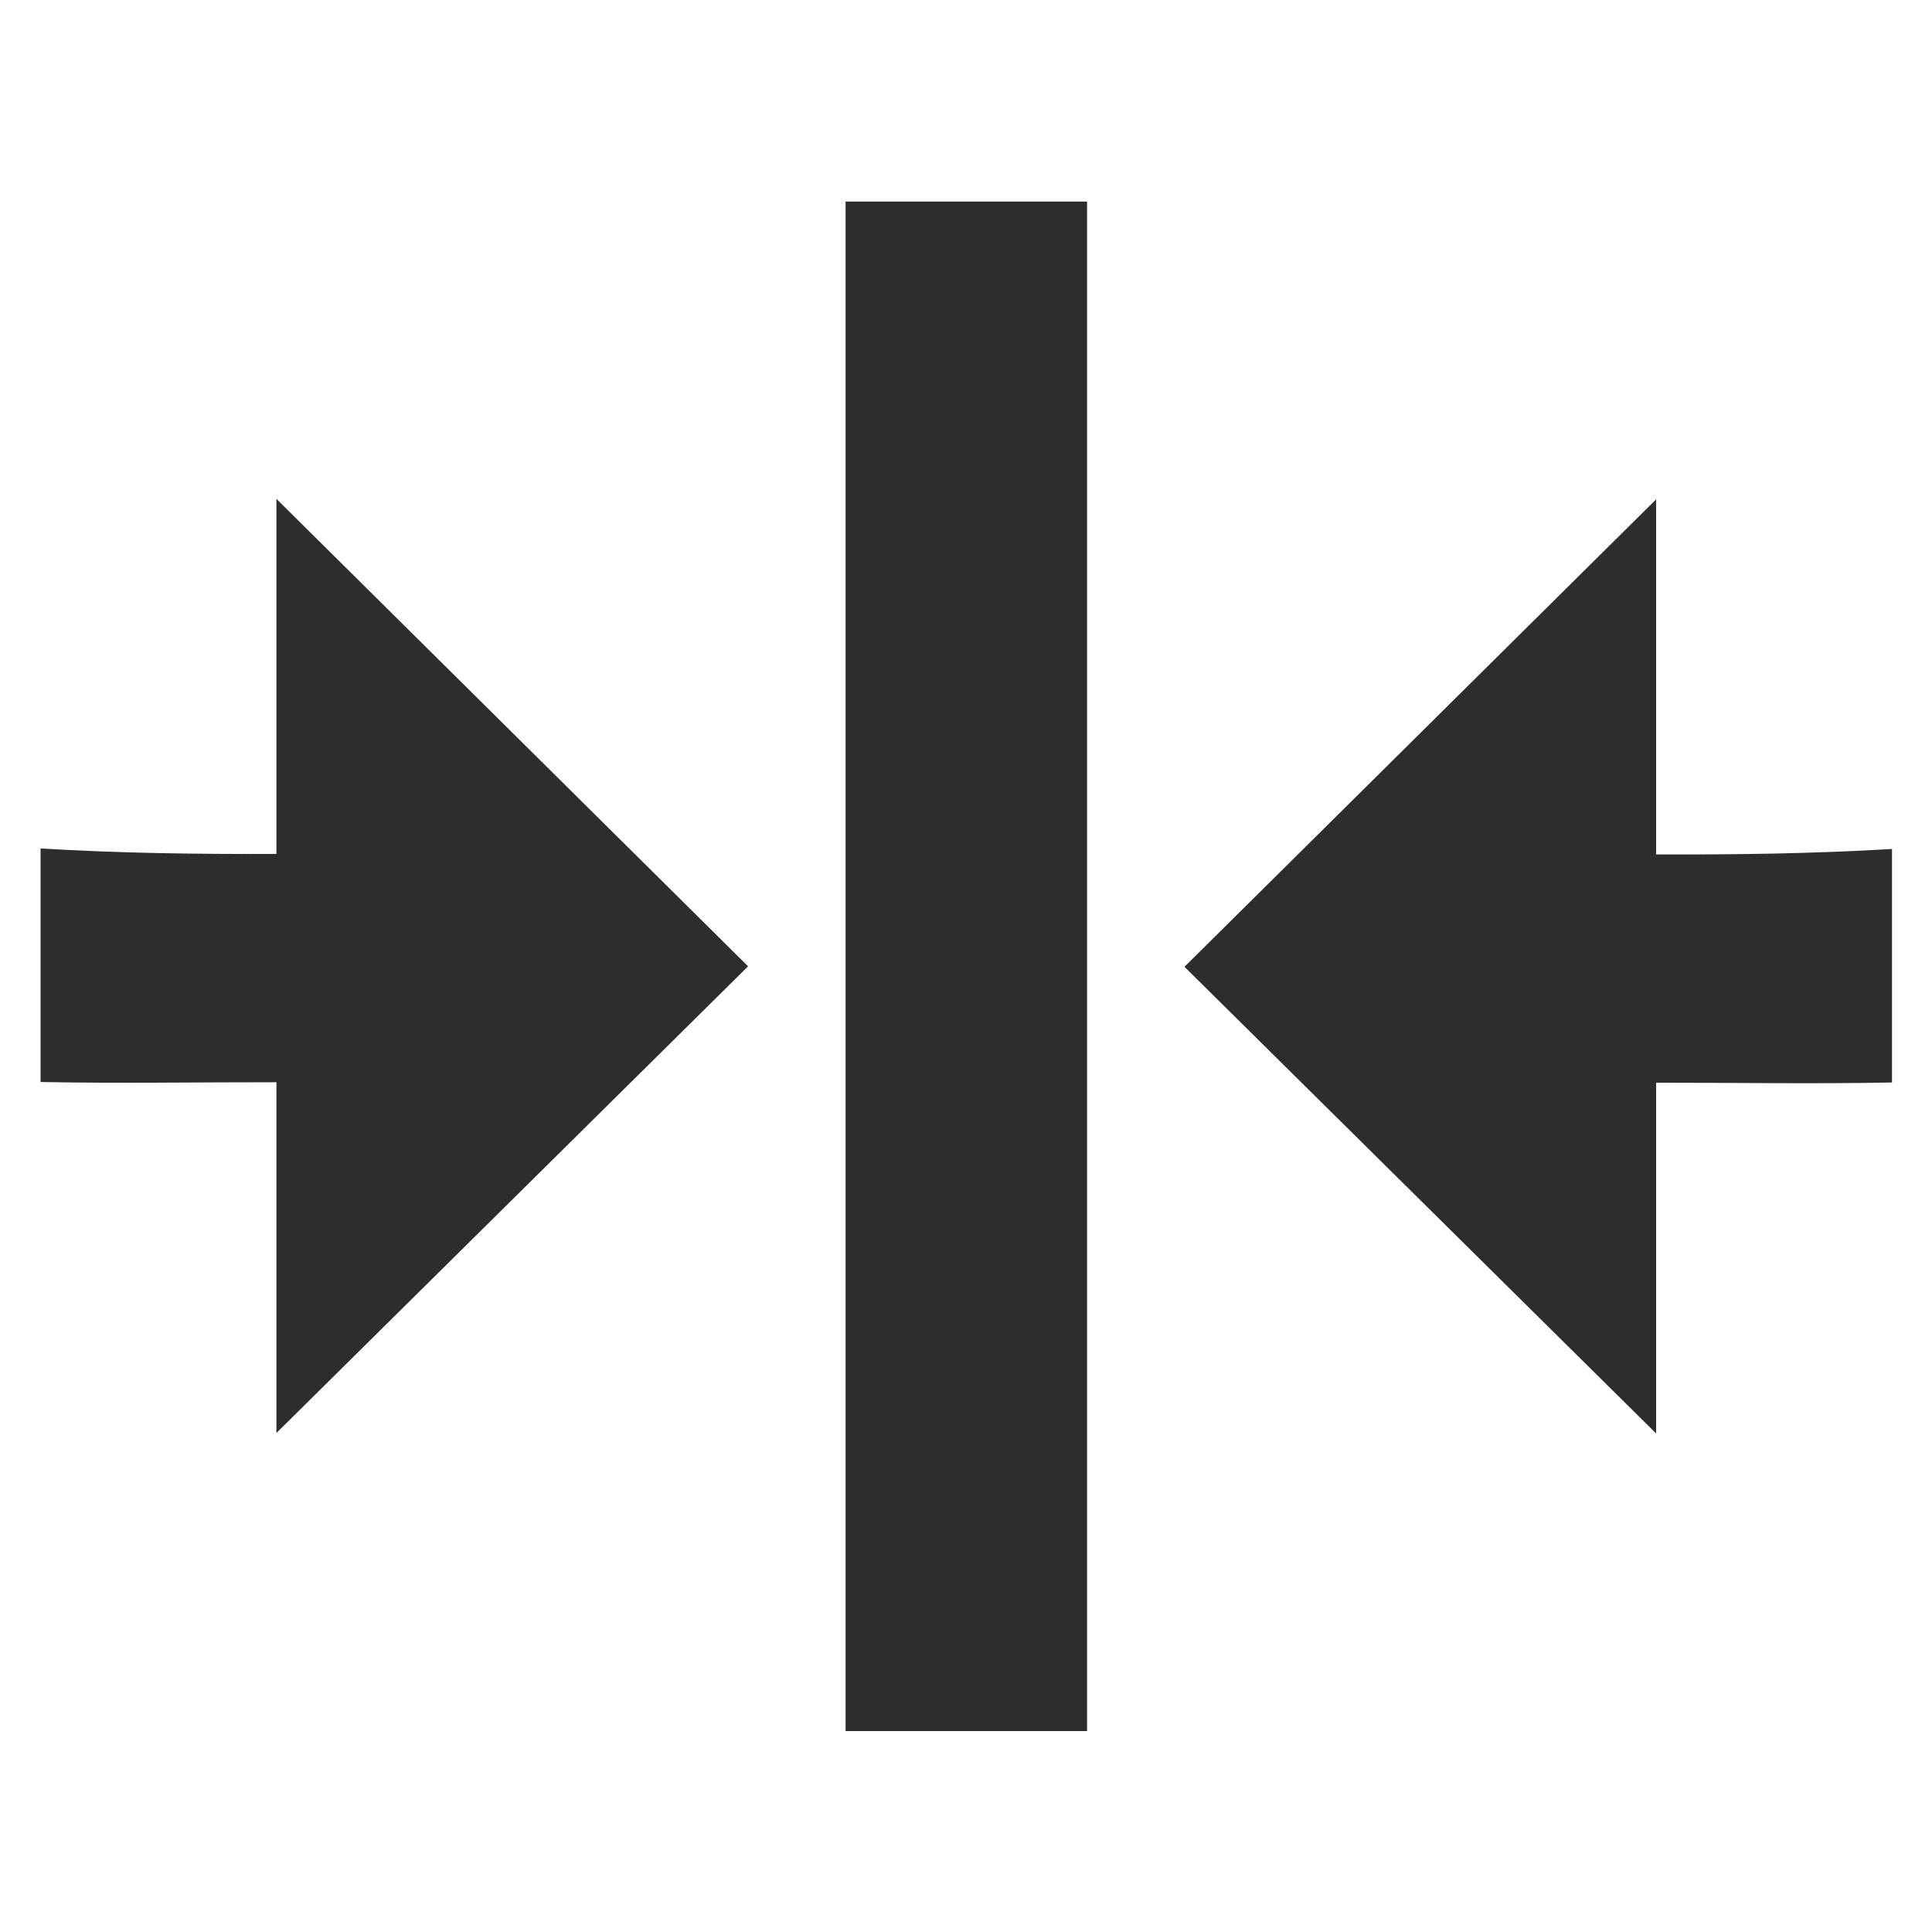 <?xml version="1.0" encoding="UTF-8" standalone="no"?>
<!-- Created with Inkscape (http://www.inkscape.org/) -->

<svg
   xmlns:dc="http://purl.org/dc/elements/1.1/"
   xmlns:cc="http://creativecommons.org/ns#"
   xmlns:rdf="http://www.w3.org/1999/02/22-rdf-syntax-ns#"
   xmlns:svg="http://www.w3.org/2000/svg"
   xmlns="http://www.w3.org/2000/svg"
   xmlns:sodipodi="http://sodipodi.sourceforge.net/DTD/sodipodi-0.dtd"
   xmlns:inkscape="http://www.inkscape.org/namespaces/inkscape"
   width="24"
   height="24"
   viewBox="0 0 24 24"
   id="svg30571"
   version="1.1"
   inkscape:version="0.92.2 5c3e80d, 2017-08-06"
   sodipodi:docname="gimp-hcenter.svg"
   inkscape:export-filename="/home/klaus/Bilder/icons/Symbolic/hicolor/24x24/apps/gimp-channel.png"
   inkscape:export-xdpi="98.181816"
   inkscape:export-ydpi="98.181816">
  <defs
     id="defs30573" />
  <sodipodi:namedview
     id="base"
     pagecolor="#ffffff"
     bordercolor="#666666"
     borderopacity="1.0"
     inkscape:pageopacity="0.0"
     inkscape:pageshadow="2"
     inkscape:zoom="26.807756"
     inkscape:cx="9.3465628"
     inkscape:cy="11.670847"
     inkscape:document-units="px"
     inkscape:current-layer="layer1"
     showgrid="true"
     units="px"
     inkscape:snap-page="true"
     inkscape:snap-bbox="true"
     inkscape:bbox-paths="true"
     inkscape:bbox-nodes="true"
     inkscape:snap-bbox-edge-midpoints="true"
     inkscape:snap-bbox-midpoints="true"
     inkscape:object-paths="true"
     inkscape:snap-intersection-paths="true"
     inkscape:object-nodes="true"
     inkscape:snap-smooth-nodes="true"
     inkscape:snap-midpoints="true"
     inkscape:snap-object-midpoints="true"
     inkscape:snap-center="true"
     inkscape:snap-text-baseline="true"
     showborder="false"
     inkscape:window-width="1280"
     inkscape:window-height="755"
     inkscape:window-x="0"
     inkscape:window-y="1"
     inkscape:window-maximized="1"
     showguides="true">
    <inkscape:grid
       type="xygrid"
       id="grid4369" />
  </sodipodi:namedview>
  <g
     inkscape:label="Layer 1"
     inkscape:groupmode="layer"
     id="layer1"
     transform="translate(0,-1028.362)">
    <g
       id="g4399"
       transform="rotate(90,12,1040.366)">
      <rect
         style="fill:none;stroke:none;stroke-width:1.5"
         id="rect12107"
         width="23.993"
         height="24"
         x="-1052.362"
         y="-24"
         rx="0.75"
         ry="0"
         transform="matrix(0,-1,-1,0,0,0)" />
      <path
         sodipodi:nodetypes="cccccccc"
         inkscape:connector-curvature="0"
         id="path12109"
         d="m 12,1043.073 -5.807,5.859 h 4.411 c 0.003,0.979 -0.009,1.955 -0.068,2.93 h 2.901 c 0.019,-0.974 0.002,-1.952 0.003,-2.93 h 4.357 z"
         style="fill:#2d2d2d;fill-opacity:1;stroke:none;stroke-width:1;stroke-miterlimit:4;stroke-dasharray:none;stroke-opacity:1" />
      <rect
         style="fill:#2d2d2d;fill-opacity:1;stroke:none;stroke-width:1;stroke-miterlimit:4;stroke-dasharray:none;stroke-opacity:1"
         id="rect12113"
         width="3"
         height="19"
         x="-1041.862"
         y="-21.5"
         transform="matrix(0,-1,-1,0,0,0)" />
      <path
         sodipodi:nodetypes="cccccccc"
         inkscape:connector-curvature="0"
         id="path12109-9"
         d="m 12.006,1037.652 -5.807,-5.859 h 4.411 c 0.003,-0.979 -0.009,-1.955 -0.068,-2.93 h 2.901 c 0.019,0.974 0.002,1.952 0.003,2.93 h 4.357 z"
         style="fill:#2d2d2d;fill-opacity:1;stroke:none;stroke-width:1;stroke-miterlimit:4;stroke-dasharray:none;stroke-opacity:1" />
    </g>
  </g>
</svg>
